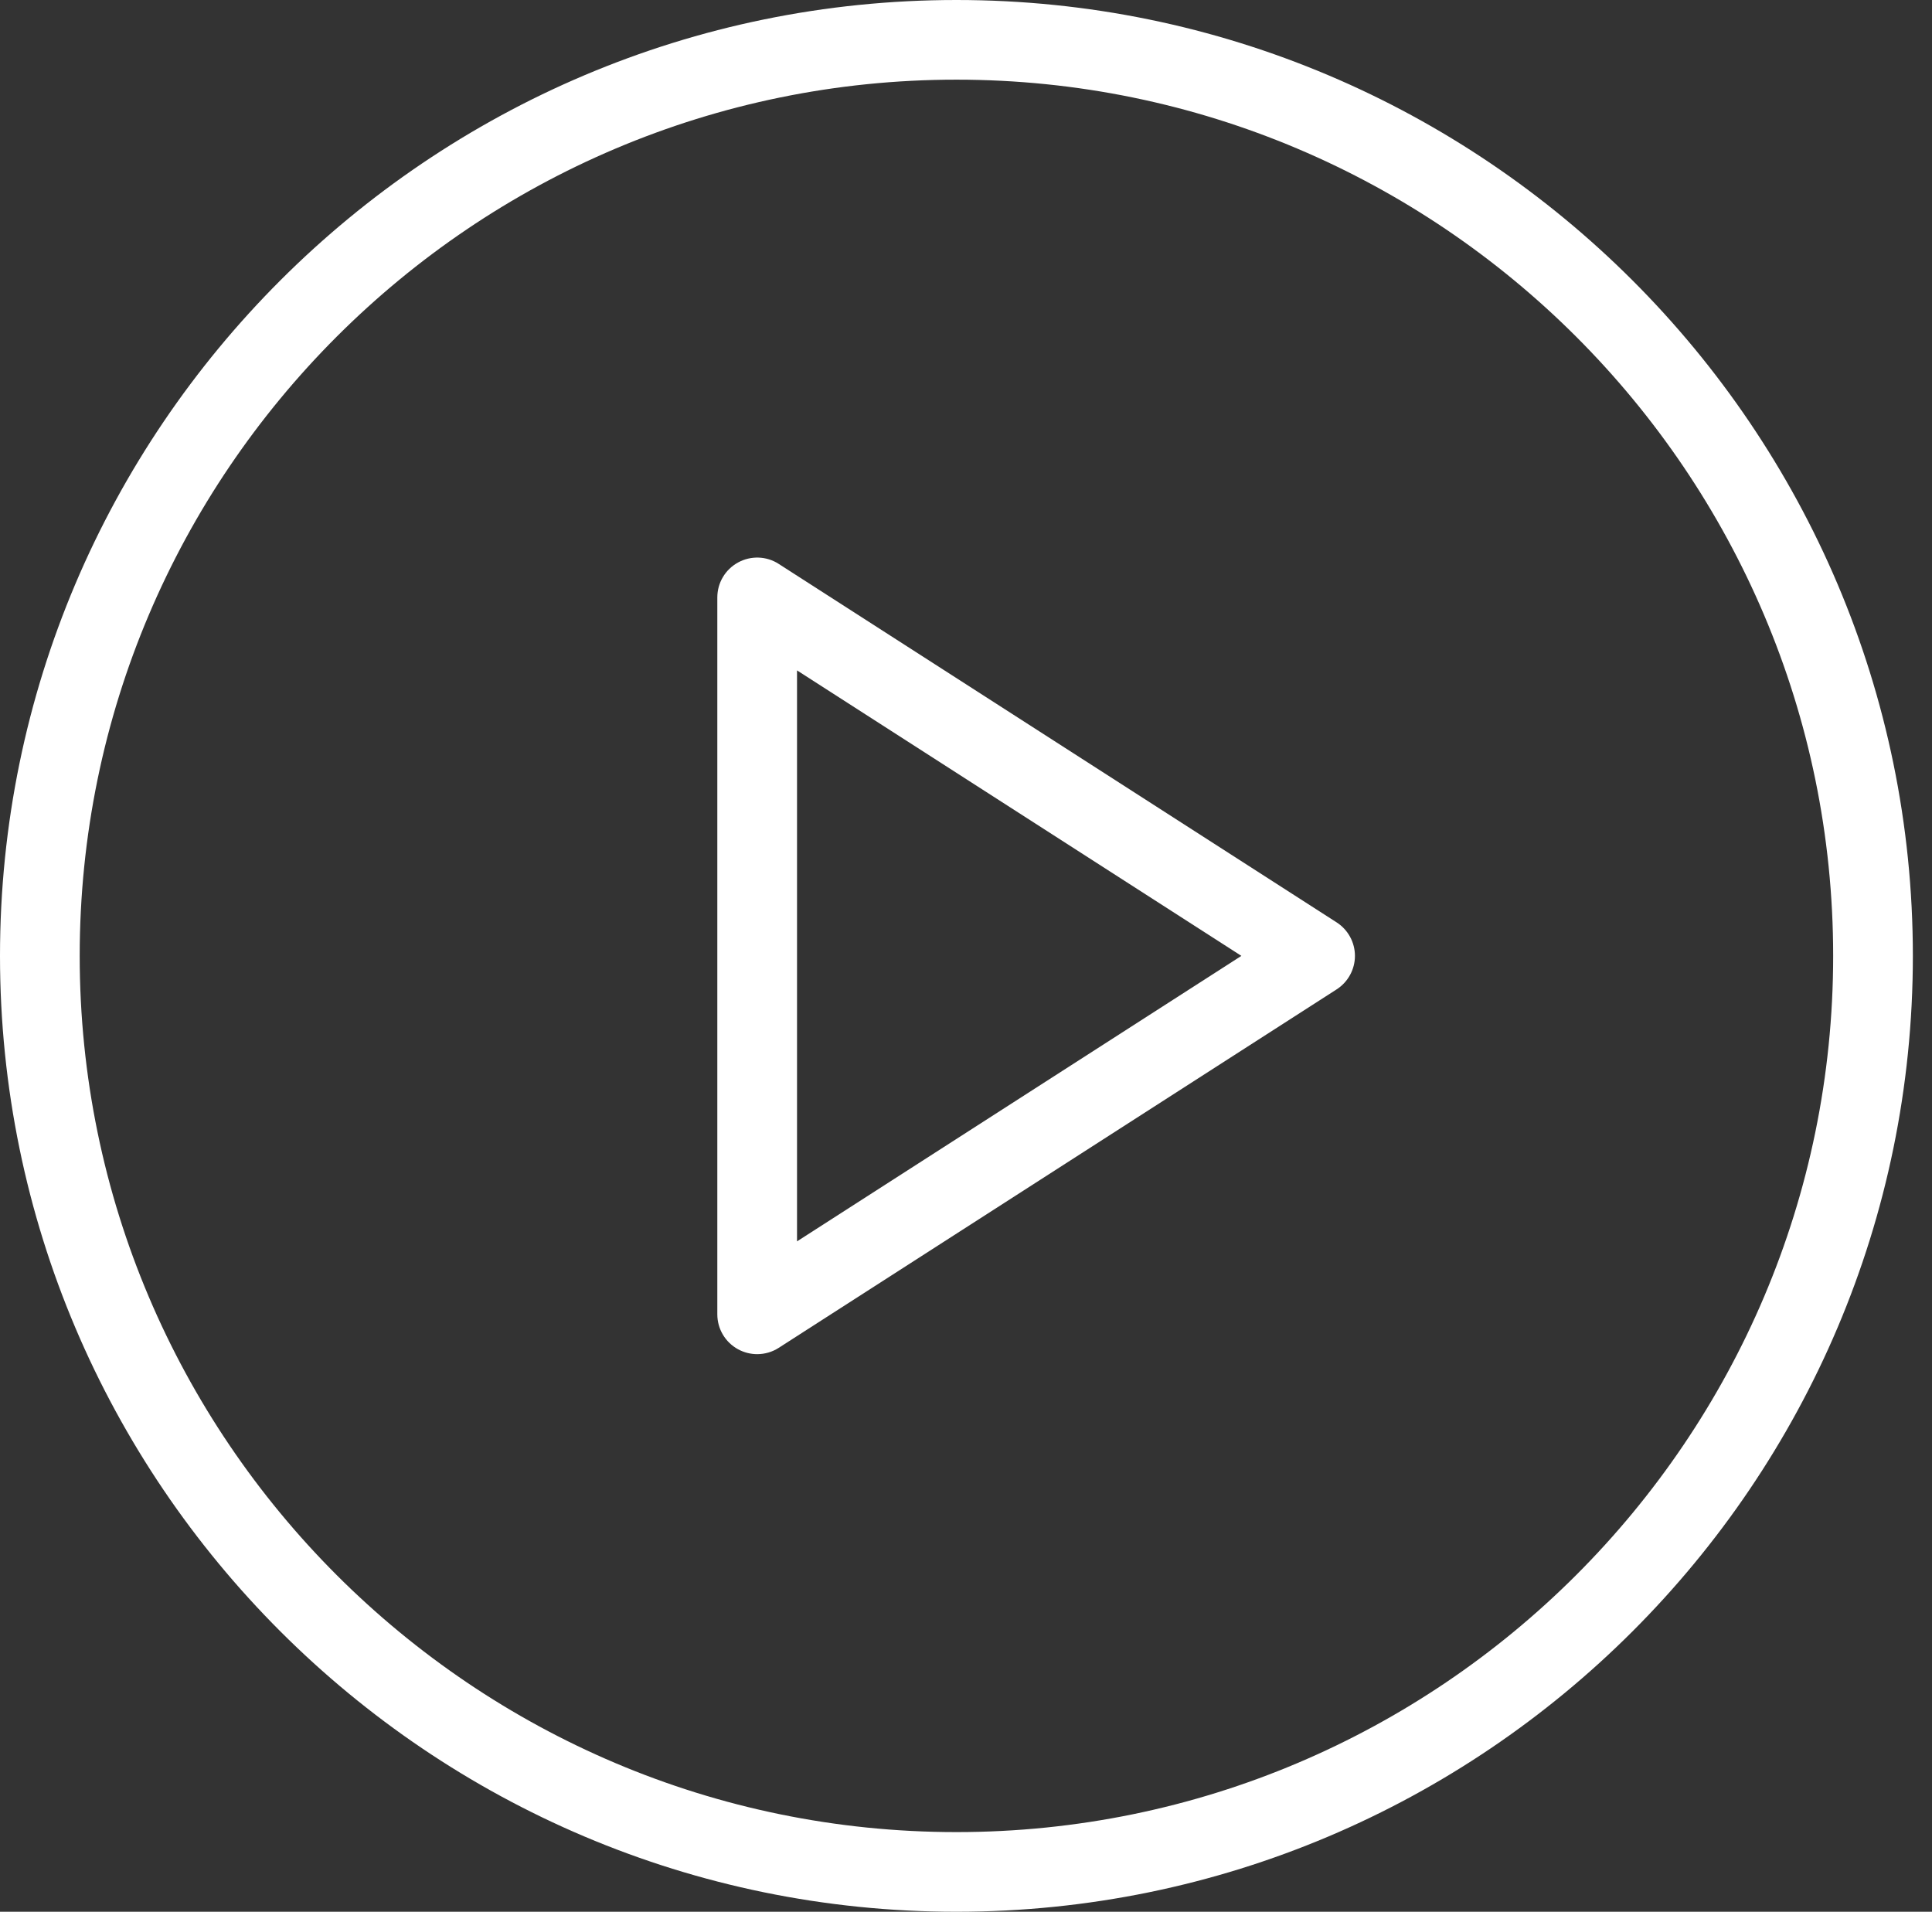<svg width="95" height="94" viewBox="0 0 95 94" fill="none" xmlns="http://www.w3.org/2000/svg">
<rect x="0" y="0" width="95" height="94" fill="#333333" stroke="none"/>
<g clip-path="url(#clip0_503_367)">
<path d="M47.029 0C21.096 0 0 21.085 0 47C0 72.915 21.096 94 47.029 94C72.963 94 94.059 72.915 94.059 47C94.059 21.085 72.963 0 47.029 0ZM47.029 90.083C23.258 90.083 3.919 70.756 3.919 47C3.919 23.244 23.258 3.917 47.029 3.917C70.8 3.917 90.14 23.244 90.14 47C90.14 70.756 70.8 90.083 47.029 90.083Z" fill="white"/>
<path d="M65.725 45.353L38.292 27.728C37.691 27.336 36.914 27.315 36.294 27.656C35.662 28 35.272 28.658 35.272 29.375V64.625C35.272 65.342 35.662 66 36.294 66.344C36.585 66.503 36.91 66.583 37.232 66.583C37.599 66.583 37.97 66.48 38.292 66.272L65.725 48.647C66.284 48.287 66.625 47.666 66.625 47C66.625 46.334 66.284 45.713 65.725 45.353ZM39.191 61.037V32.963L61.041 47L39.191 61.037Z" fill="white"/>
</g>
<defs>
<clipPath id="clip0_503_367">
<rect width="94.059" height="94" fill="white"/>
</clipPath>
</defs>
</svg>
